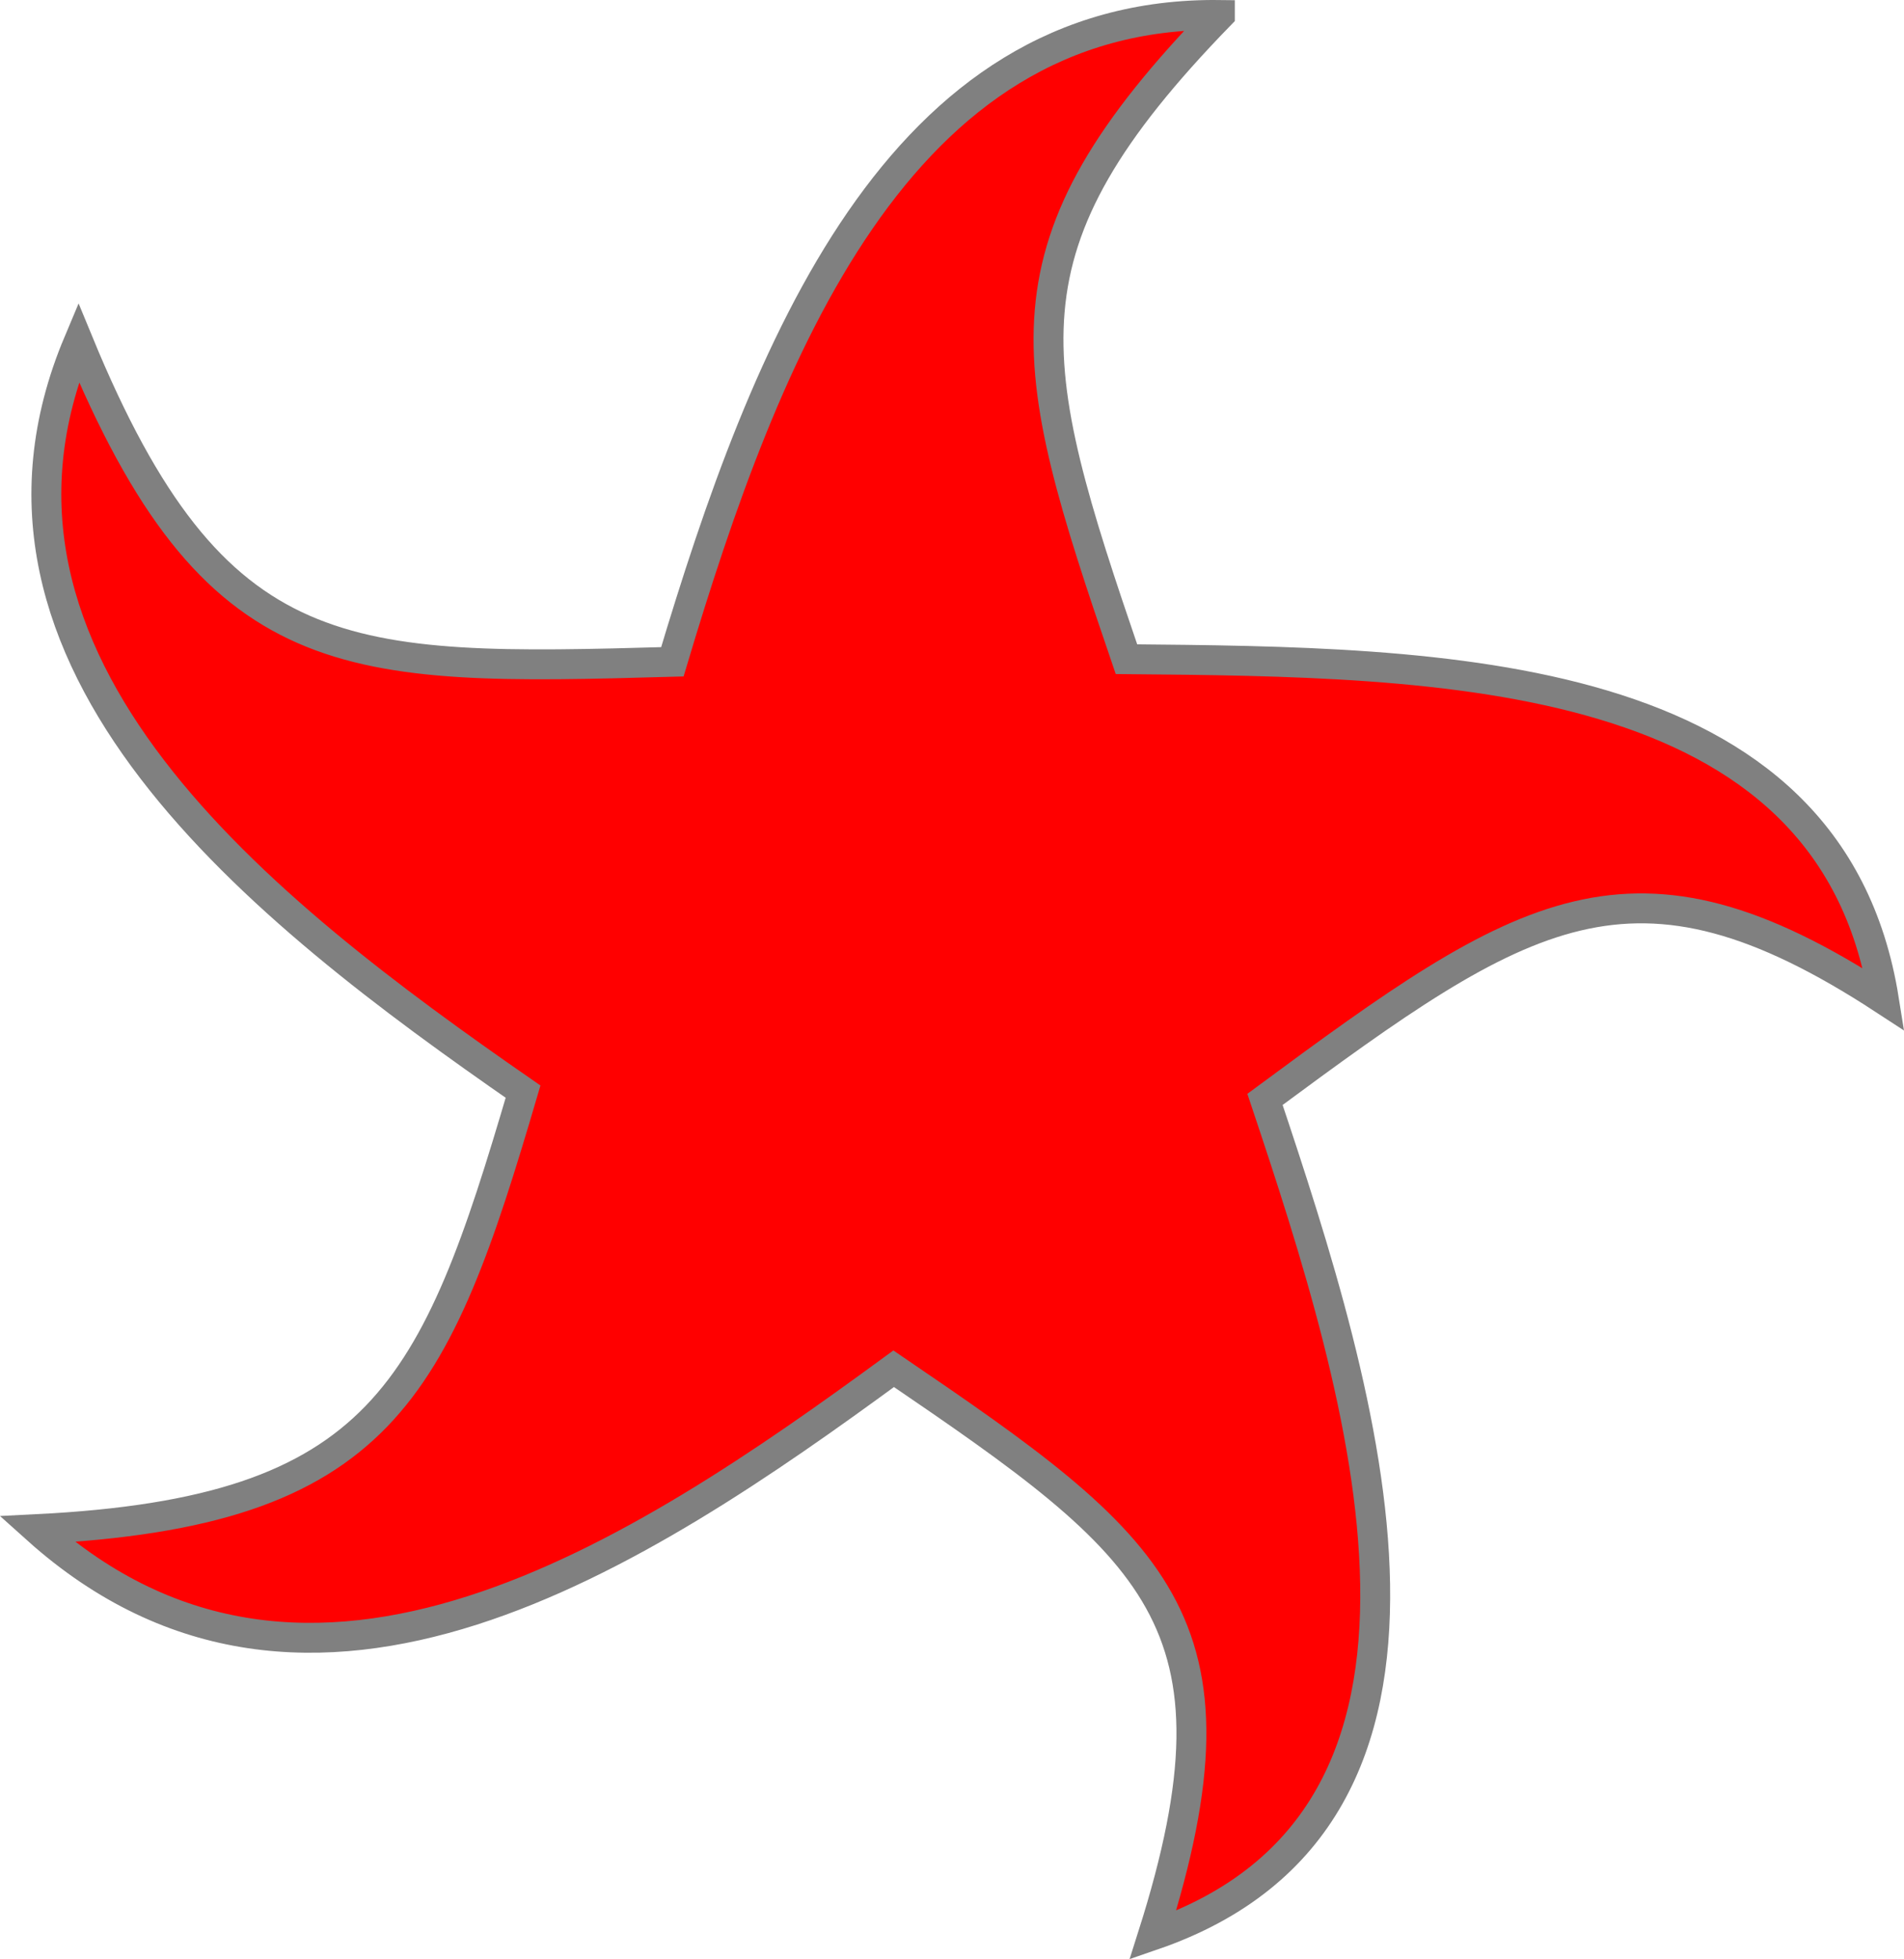 <?xml version="1.0" encoding="UTF-8" standalone="no"?>
<!-- Created with Inkscape (http://www.inkscape.org/) -->

<svg
   version="1.0"
   width="127.372"
   height="131.048"
   id="svg2"
   xmlns="http://www.w3.org/2000/svg"
   xmlns:svg="http://www.w3.org/2000/svg"
   xmlns:rdf="http://www.w3.org/1999/02/22-rdf-syntax-ns#"
   xmlns:cc="http://creativecommons.org/ns#"
   xmlns:dc="http://purl.org/dc/elements/1.1/">
  <desc
     id="desc4" />
  <defs
     id="defs6" />
  <g
     id="layer3"
     style="display:inline"
     transform="translate(-102.515,-320.903)">
    <path
       d="m 184.122,321.905 c -15.112,15.535 -13.164,22.876 -6.251,43.092 21.063,0.197 47.087,0.366 50.671,22.764 -16.844,-10.999 -24.09,-6.115 -41.403,6.682 6.635,19.823 15.514,47.998 -7.503,55.915 6.694,-21.081 0.178,-25.976 -17.336,-37.898 -16.988,12.445 -39.077,27.088 -57.31,10.729 23.07,-1.155 26.628,-9.214 32.516,-29.265 -17.484,-12.118 -38.772,-28.683 -29.743,-50.123 9.101,22.093 17.817,21.987 39.731,21.371 6.227,-20.819 15.082,-43.537 36.628,-43.267 z"
       id="path3467"
       style="display:inline;fill:#ff0000;fill-opacity:1;stroke:#808080;stroke-width:2;stroke-miterlimit:4;stroke-dasharray:none;stroke-dashoffset:0;stroke-opacity:1" />
  </g>
</svg>
